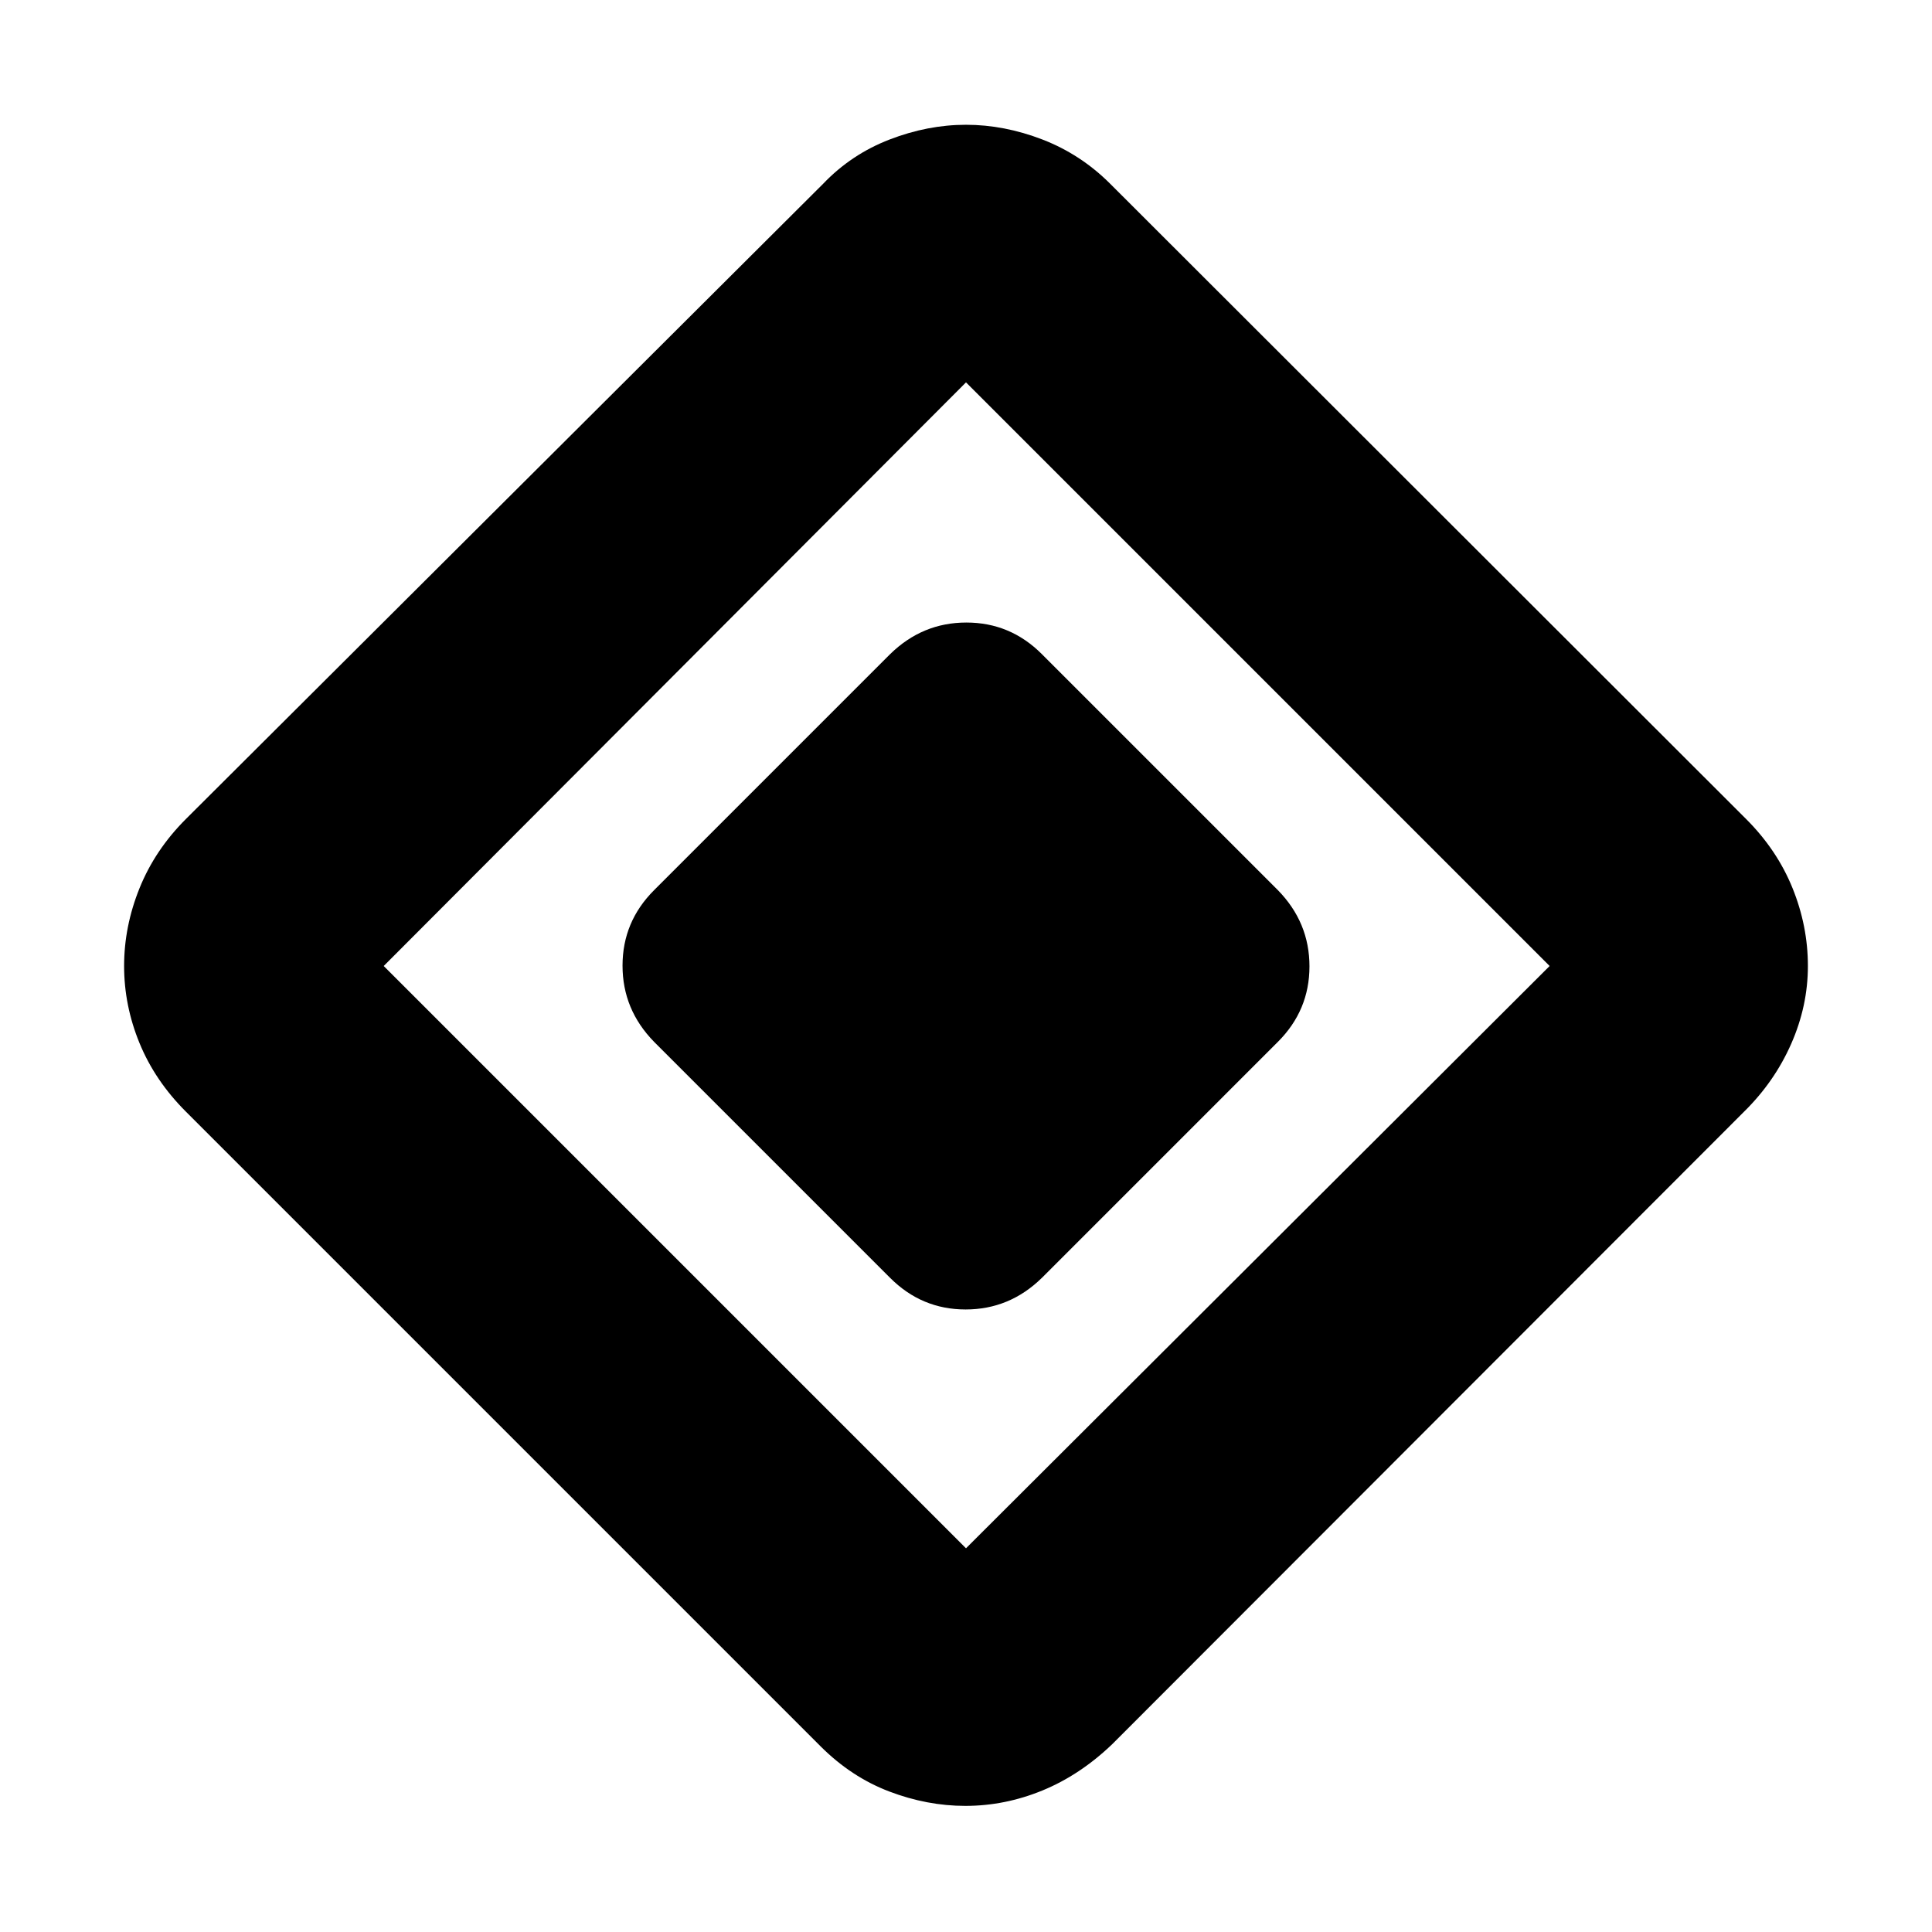 <svg xmlns="http://www.w3.org/2000/svg" height="40" viewBox="0 -960 960 960" width="40"><path d="M442.334-324.999 324.999-442.334q-15.666-16.03-15.666-37.848 0-21.818 15.666-37.484l117.335-117.335q16.03-15.666 37.848-15.666 21.818 0 37.484 15.666l117.335 117.335q15.666 16.03 15.666 37.848 0 21.818-15.666 37.484L517.666-324.999q-16.03 15.666-37.848 15.666-21.818 0-37.484-15.666ZM552.666-93.333q-16 15.333-34.666 23-18.667 7.666-38.333 7.666-19 0-37.833-7.166Q423-77 407.667-92.333L92.333-407.667q-15.333-15.333-23-34-7.666-18.666-7.666-38.333 0-19.667 7.666-38.666 7.667-19 23-34.334L409-868.667q14-14.666 33-22Q461-898 480-898t38 7.333q19 7.334 33.666 22L867.667-553q15.333 15.334 23 34.222 7.666 18.889 7.666 38.778 0 19.833-8.297 38.666-8.297 18.834-23.369 33.667L552.666-93.333ZM480-190.666 770.001-480 480-770.001 190.666-480 480-190.666Z"/></svg>